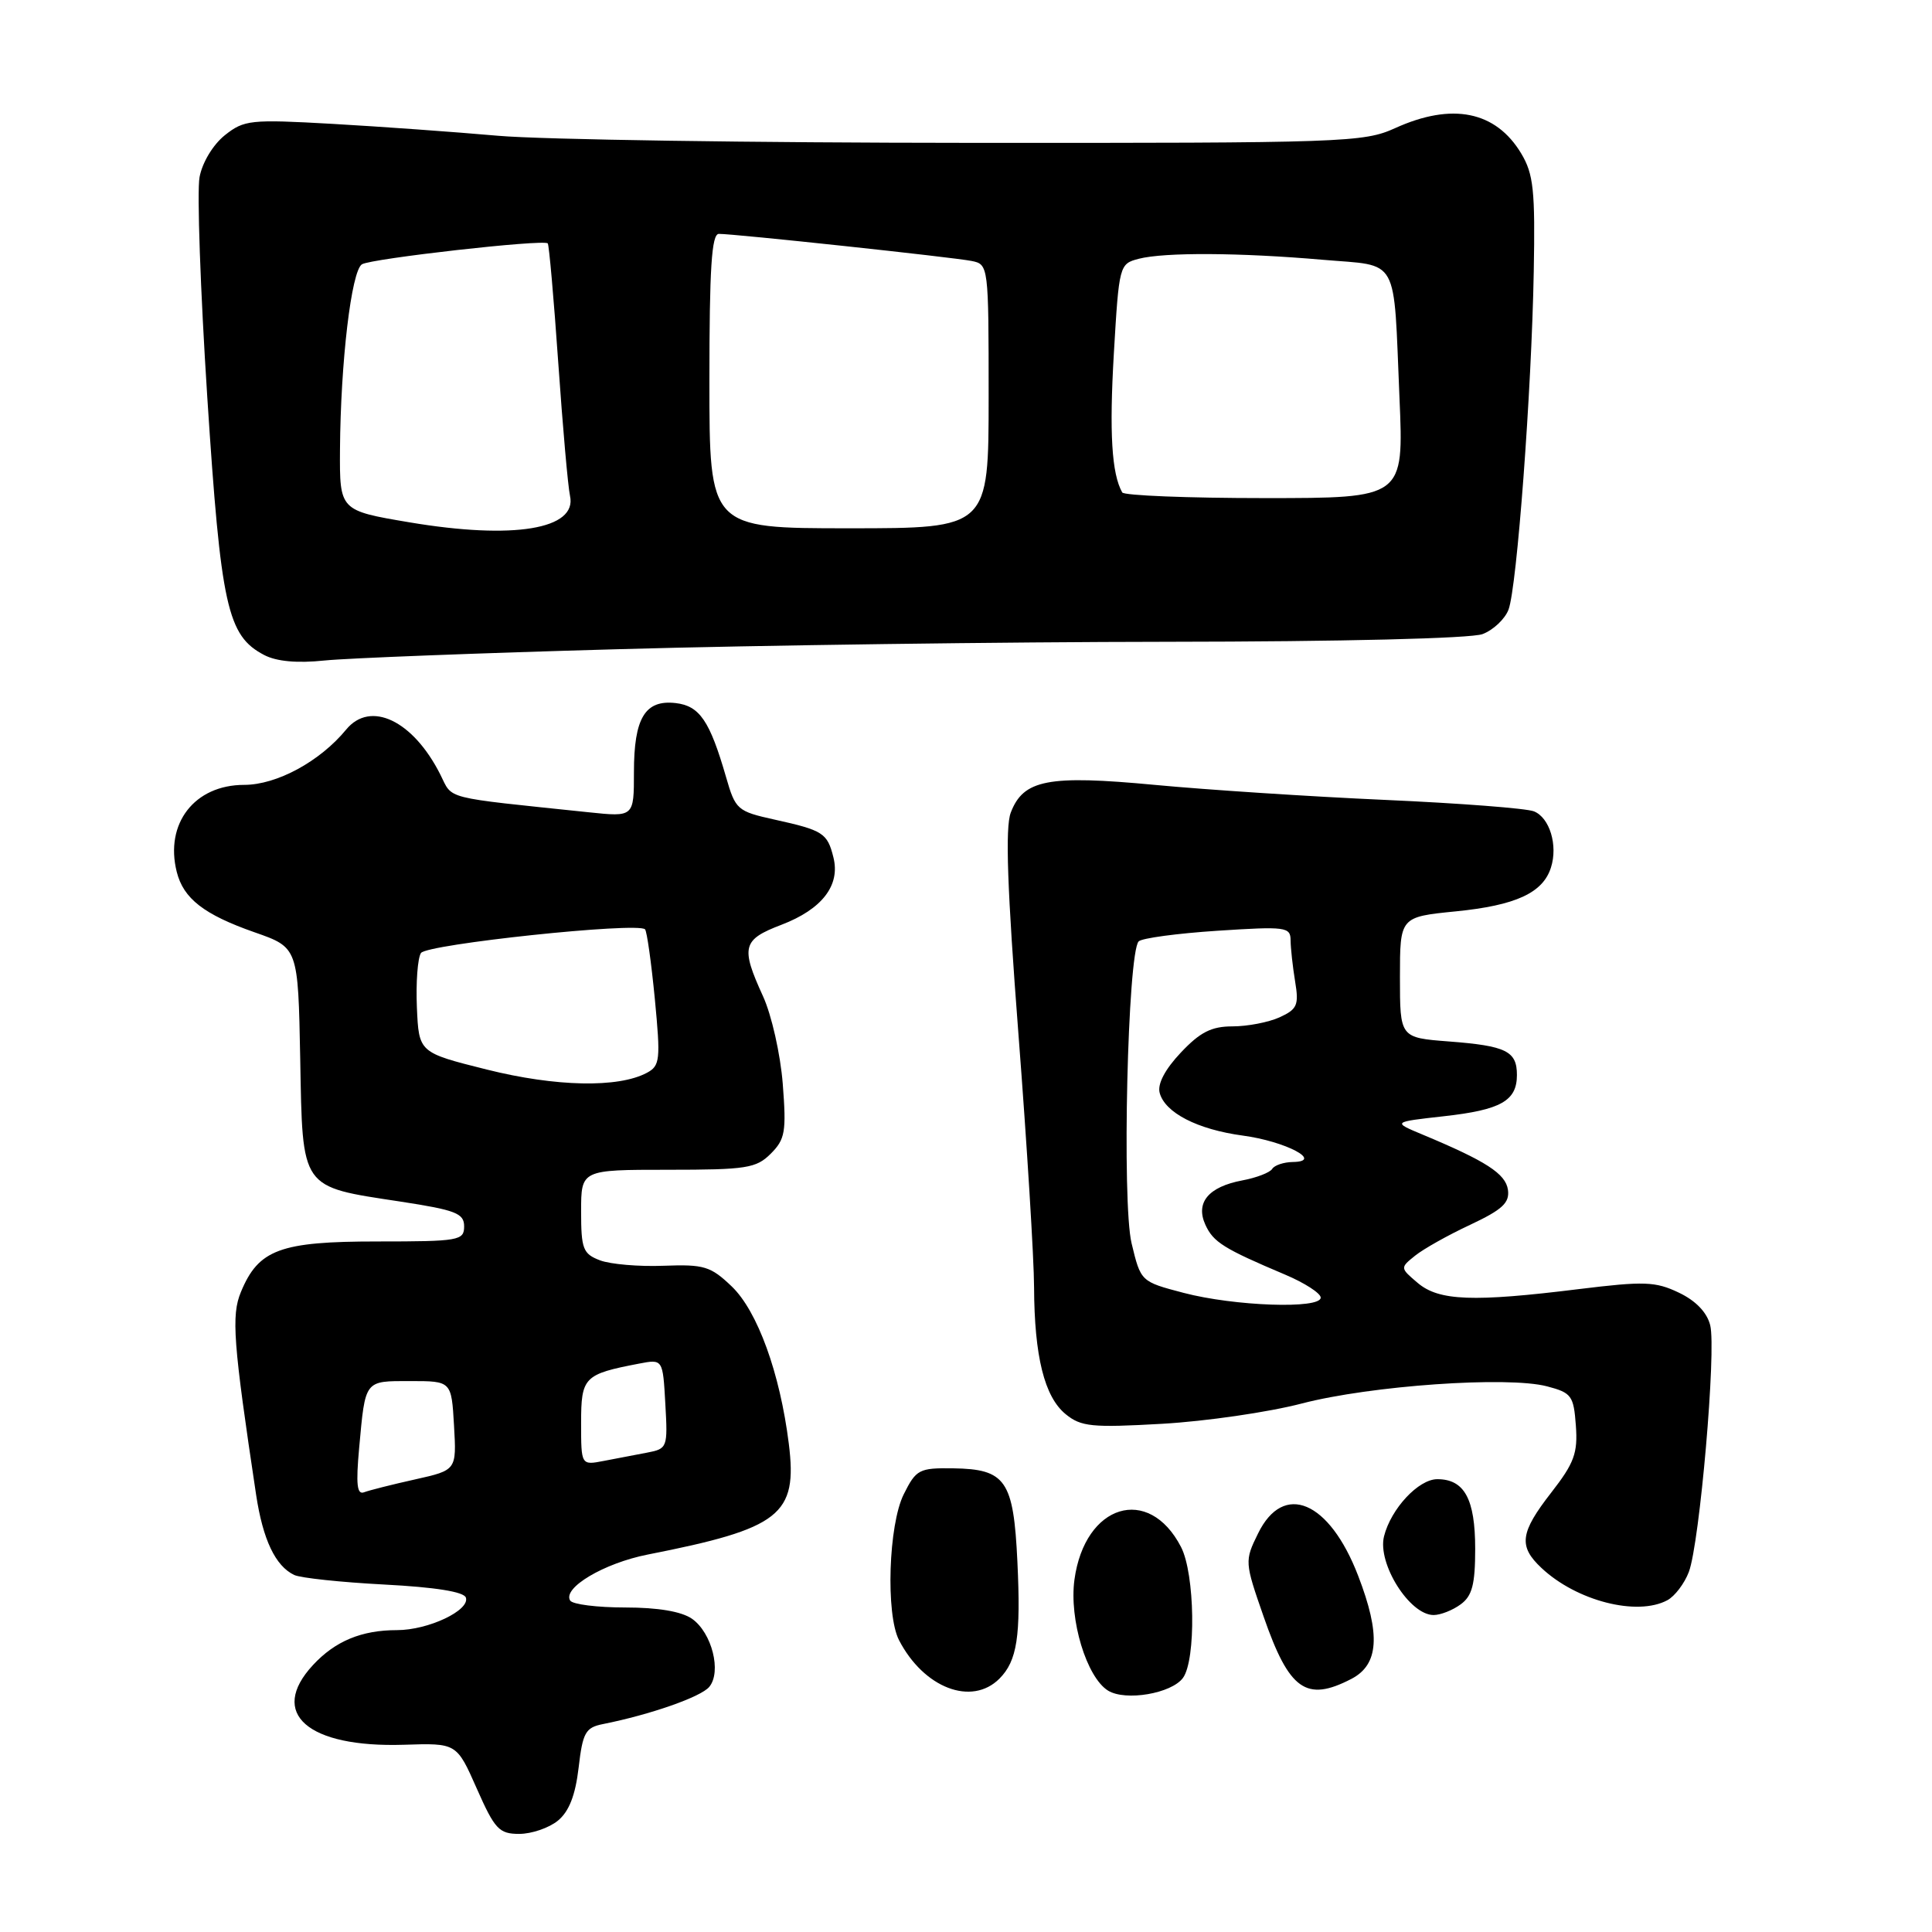 <?xml version="1.0" encoding="UTF-8" standalone="no"?>
<!DOCTYPE svg PUBLIC "-//W3C//DTD SVG 1.1//EN" "http://www.w3.org/Graphics/SVG/1.1/DTD/svg11.dtd" >
<svg xmlns="http://www.w3.org/2000/svg" xmlns:xlink="http://www.w3.org/1999/xlink" version="1.1" viewBox="0 0 256 256">
 <g >
 <path fill="currentColor"
d=" M 73.92 241.25 C 75.40 240.04 76.24 237.89 76.67 234.23 C 77.21 229.57 77.58 228.91 79.89 228.45 C 86.17 227.20 92.88 224.85 93.98 223.52 C 95.64 221.52 94.33 216.35 91.70 214.50 C 90.31 213.53 87.19 213.00 82.84 213.00 C 79.14 213.00 75.86 212.59 75.55 212.08 C 74.51 210.41 80.03 207.13 85.81 205.99 C 103.43 202.52 105.70 200.74 104.52 191.29 C 103.35 181.93 100.37 173.73 96.96 170.46 C 94.16 167.78 93.29 167.52 87.93 167.72 C 84.66 167.85 80.87 167.52 79.50 167.00 C 77.25 166.14 77.00 165.50 77.00 160.52 C 77.00 155.00 77.00 155.00 88.50 155.00 C 98.91 155.00 100.20 154.80 102.13 152.87 C 104.04 150.96 104.21 149.96 103.72 143.62 C 103.41 139.68 102.24 134.49 101.10 132.00 C 98.12 125.48 98.37 124.51 103.54 122.54 C 108.93 120.48 111.37 117.31 110.43 113.60 C 109.63 110.38 109.06 110.02 102.63 108.60 C 97.70 107.51 97.45 107.29 96.21 102.98 C 94.05 95.51 92.71 93.53 89.52 93.16 C 85.47 92.70 84.00 95.14 84.00 102.32 C 84.00 108.26 84.00 108.26 78.00 107.63 C 58.43 105.58 60.04 105.99 58.34 102.62 C 54.73 95.46 49.08 92.77 45.87 96.67 C 42.39 100.90 36.67 104.00 32.35 104.00 C 25.78 104.00 21.81 109.12 23.42 115.53 C 24.31 119.07 27.02 121.18 33.72 123.53 C 39.50 125.55 39.50 125.55 39.78 140.27 C 40.10 157.71 39.74 157.19 53.02 159.21 C 60.40 160.34 61.50 160.77 61.50 162.50 C 61.50 164.38 60.83 164.50 50.00 164.50 C 37.11 164.50 34.25 165.56 31.92 171.20 C 30.63 174.31 30.90 177.89 33.94 198.09 C 34.84 204.02 36.49 207.50 38.98 208.69 C 39.82 209.09 45.19 209.66 50.92 209.96 C 57.67 210.31 61.48 210.92 61.73 211.69 C 62.29 213.38 56.75 216.00 52.61 216.00 C 47.91 216.00 44.41 217.45 41.46 220.64 C 35.54 227.03 40.75 231.59 53.51 231.19 C 60.51 230.96 60.51 230.96 63.17 236.98 C 65.56 242.39 66.13 243.00 68.80 243.00 C 70.44 243.00 72.74 242.21 73.92 241.25 Z  M 156.75 222.33 C 158.50 219.93 158.34 208.55 156.49 204.98 C 152.21 196.70 143.74 199.30 142.37 209.31 C 141.65 214.59 143.98 222.26 146.83 224.02 C 149.15 225.44 155.23 224.40 156.75 222.33 Z  M 132.43 222.43 C 134.78 220.07 135.28 216.82 134.81 206.93 C 134.30 196.14 133.27 194.66 126.28 194.56 C 121.79 194.50 121.39 194.71 119.75 198.00 C 117.73 202.05 117.35 213.86 119.12 217.32 C 122.40 223.67 128.75 226.11 132.43 222.43 Z  M 179.05 222.47 C 182.71 220.58 182.97 216.60 179.96 208.79 C 176.14 198.86 170.07 196.30 166.70 203.19 C 164.91 206.83 164.92 206.98 167.43 214.19 C 170.82 223.96 173.08 225.56 179.05 222.47 Z  M 193.54 212.59 C 195.07 211.48 195.47 209.95 195.47 205.23 C 195.47 198.62 194.04 196.00 190.45 196.00 C 187.96 196.00 184.31 199.91 183.39 203.57 C 182.49 207.18 186.78 214.00 189.96 214.00 C 190.87 214.00 192.48 213.37 193.54 212.59 Z  M 220.93 212.04 C 221.92 211.51 223.20 209.82 223.78 208.29 C 225.22 204.47 227.44 178.87 226.61 175.60 C 226.19 173.90 224.69 172.34 222.45 171.28 C 219.36 169.80 217.86 169.75 209.23 170.81 C 195.20 172.55 190.67 172.38 187.86 170.00 C 185.51 168.01 185.51 167.99 187.50 166.39 C 188.60 165.50 191.89 163.65 194.81 162.29 C 199.08 160.28 200.05 159.38 199.81 157.65 C 199.50 155.52 196.91 153.85 188.50 150.34 C 184.50 148.67 184.50 148.67 191.30 147.91 C 198.87 147.07 201.00 145.87 201.00 142.44 C 201.00 139.28 199.58 138.58 192.00 138.00 C 185.50 137.50 185.50 137.50 185.50 129.50 C 185.50 121.50 185.50 121.50 192.91 120.76 C 200.85 119.97 204.45 118.31 205.51 114.95 C 206.45 112.01 205.34 108.35 203.26 107.51 C 202.29 107.11 193.40 106.43 183.50 105.99 C 173.60 105.55 159.88 104.65 153.00 104.00 C 138.87 102.67 135.60 103.30 133.93 107.68 C 133.18 109.64 133.47 117.81 134.95 137.04 C 136.08 151.70 137.01 166.79 137.02 170.59 C 137.06 179.72 138.39 185.08 141.20 187.38 C 143.24 189.05 144.67 189.19 154.00 188.66 C 159.78 188.33 168.10 187.12 172.50 185.97 C 181.61 183.60 199.78 182.32 205.00 183.70 C 208.24 184.55 208.52 184.94 208.81 188.90 C 209.08 192.54 208.59 193.87 205.56 197.76 C 201.41 203.09 201.17 204.88 204.26 207.77 C 208.90 212.13 216.92 214.19 220.93 212.04 Z  M 82.00 86.02 C 100.43 85.50 133.13 85.06 154.68 85.04 C 177.81 85.02 194.93 84.60 196.45 84.02 C 197.87 83.48 199.42 82.02 199.89 80.77 C 201.00 77.81 202.94 51.93 203.23 36.00 C 203.43 25.24 203.20 23.06 201.57 20.34 C 198.20 14.72 192.41 13.55 184.86 16.98 C 180.69 18.87 178.20 18.96 128.50 18.93 C 99.90 18.92 71.78 18.50 66.00 17.99 C 60.22 17.48 50.33 16.77 44.00 16.41 C 33.19 15.80 32.34 15.89 29.79 17.92 C 28.23 19.17 26.80 21.53 26.44 23.48 C 26.09 25.35 26.55 38.49 27.47 52.69 C 29.27 80.37 30.12 84.24 35.00 86.79 C 36.64 87.65 39.39 87.90 43.00 87.52 C 46.02 87.21 63.57 86.53 82.00 86.02 Z  M 47.59 191.86 C 48.42 182.78 48.25 183.00 54.38 183.00 C 59.82 183.00 59.82 183.00 60.16 188.90 C 60.50 194.80 60.50 194.80 55.00 196.03 C 51.98 196.70 48.94 197.47 48.25 197.73 C 47.30 198.10 47.15 196.70 47.59 191.86 Z  M 77.00 188.55 C 77.00 182.47 77.37 182.09 84.66 180.69 C 87.83 180.08 87.83 180.08 88.16 186.02 C 88.49 191.81 88.43 191.97 85.75 192.48 C 84.24 192.76 81.65 193.26 80.00 193.58 C 77.00 194.16 77.00 194.16 77.00 188.55 Z  M 64.50 141.72 C 55.50 139.47 55.50 139.47 55.24 133.48 C 55.10 130.19 55.34 126.95 55.78 126.28 C 56.55 125.11 84.48 122.15 85.47 123.14 C 85.72 123.39 86.30 127.54 86.77 132.37 C 87.54 140.43 87.46 141.22 85.72 142.15 C 81.93 144.18 73.65 144.01 64.50 141.72 Z  M 156.83 171.31 C 151.16 169.82 151.16 169.82 149.94 164.74 C 148.64 159.32 149.42 126.22 150.88 124.74 C 151.29 124.31 155.99 123.68 161.31 123.33 C 170.39 122.74 171.00 122.82 171.01 124.60 C 171.02 125.64 171.29 128.10 171.61 130.05 C 172.13 133.18 171.89 133.73 169.55 134.80 C 168.10 135.46 165.29 136.00 163.32 136.00 C 160.52 136.00 159.02 136.76 156.46 139.48 C 154.38 141.68 153.35 143.63 153.66 144.80 C 154.35 147.44 158.67 149.66 164.67 150.47 C 170.35 151.23 175.43 153.91 171.31 153.97 C 170.10 153.99 168.87 154.40 168.57 154.89 C 168.27 155.37 166.49 156.06 164.61 156.41 C 160.12 157.26 158.38 159.35 159.72 162.29 C 160.77 164.59 162.14 165.45 170.25 168.88 C 172.86 169.98 175.00 171.36 175.00 171.94 C 175.00 173.48 163.57 173.08 156.83 171.31 Z  M 54.25 69.21 C 45.00 67.65 45.00 67.65 45.05 59.58 C 45.13 47.95 46.56 35.89 47.96 35.02 C 49.20 34.26 72.02 31.68 72.58 32.25 C 72.75 32.42 73.38 39.52 73.97 48.03 C 74.56 56.54 75.26 64.49 75.53 65.71 C 76.50 70.13 68.04 71.53 54.25 69.21 Z  M 94.00 50.50 C 94.00 35.57 94.29 31.00 95.25 30.99 C 97.32 30.98 126.32 34.09 128.75 34.58 C 130.98 35.03 131.00 35.19 131.00 52.52 C 131.00 70.00 131.00 70.00 112.50 70.00 C 94.00 70.00 94.00 70.00 94.00 50.50 Z  M 148.70 65.25 C 147.30 62.76 146.98 57.34 147.59 46.85 C 148.28 35.12 148.32 34.96 150.89 34.29 C 154.30 33.41 164.33 33.47 175.25 34.42 C 185.55 35.31 184.62 33.65 185.44 52.75 C 186.01 66.00 186.01 66.00 167.56 66.00 C 157.42 66.00 148.93 65.66 148.70 65.25 Z "/>
</g>
</svg>